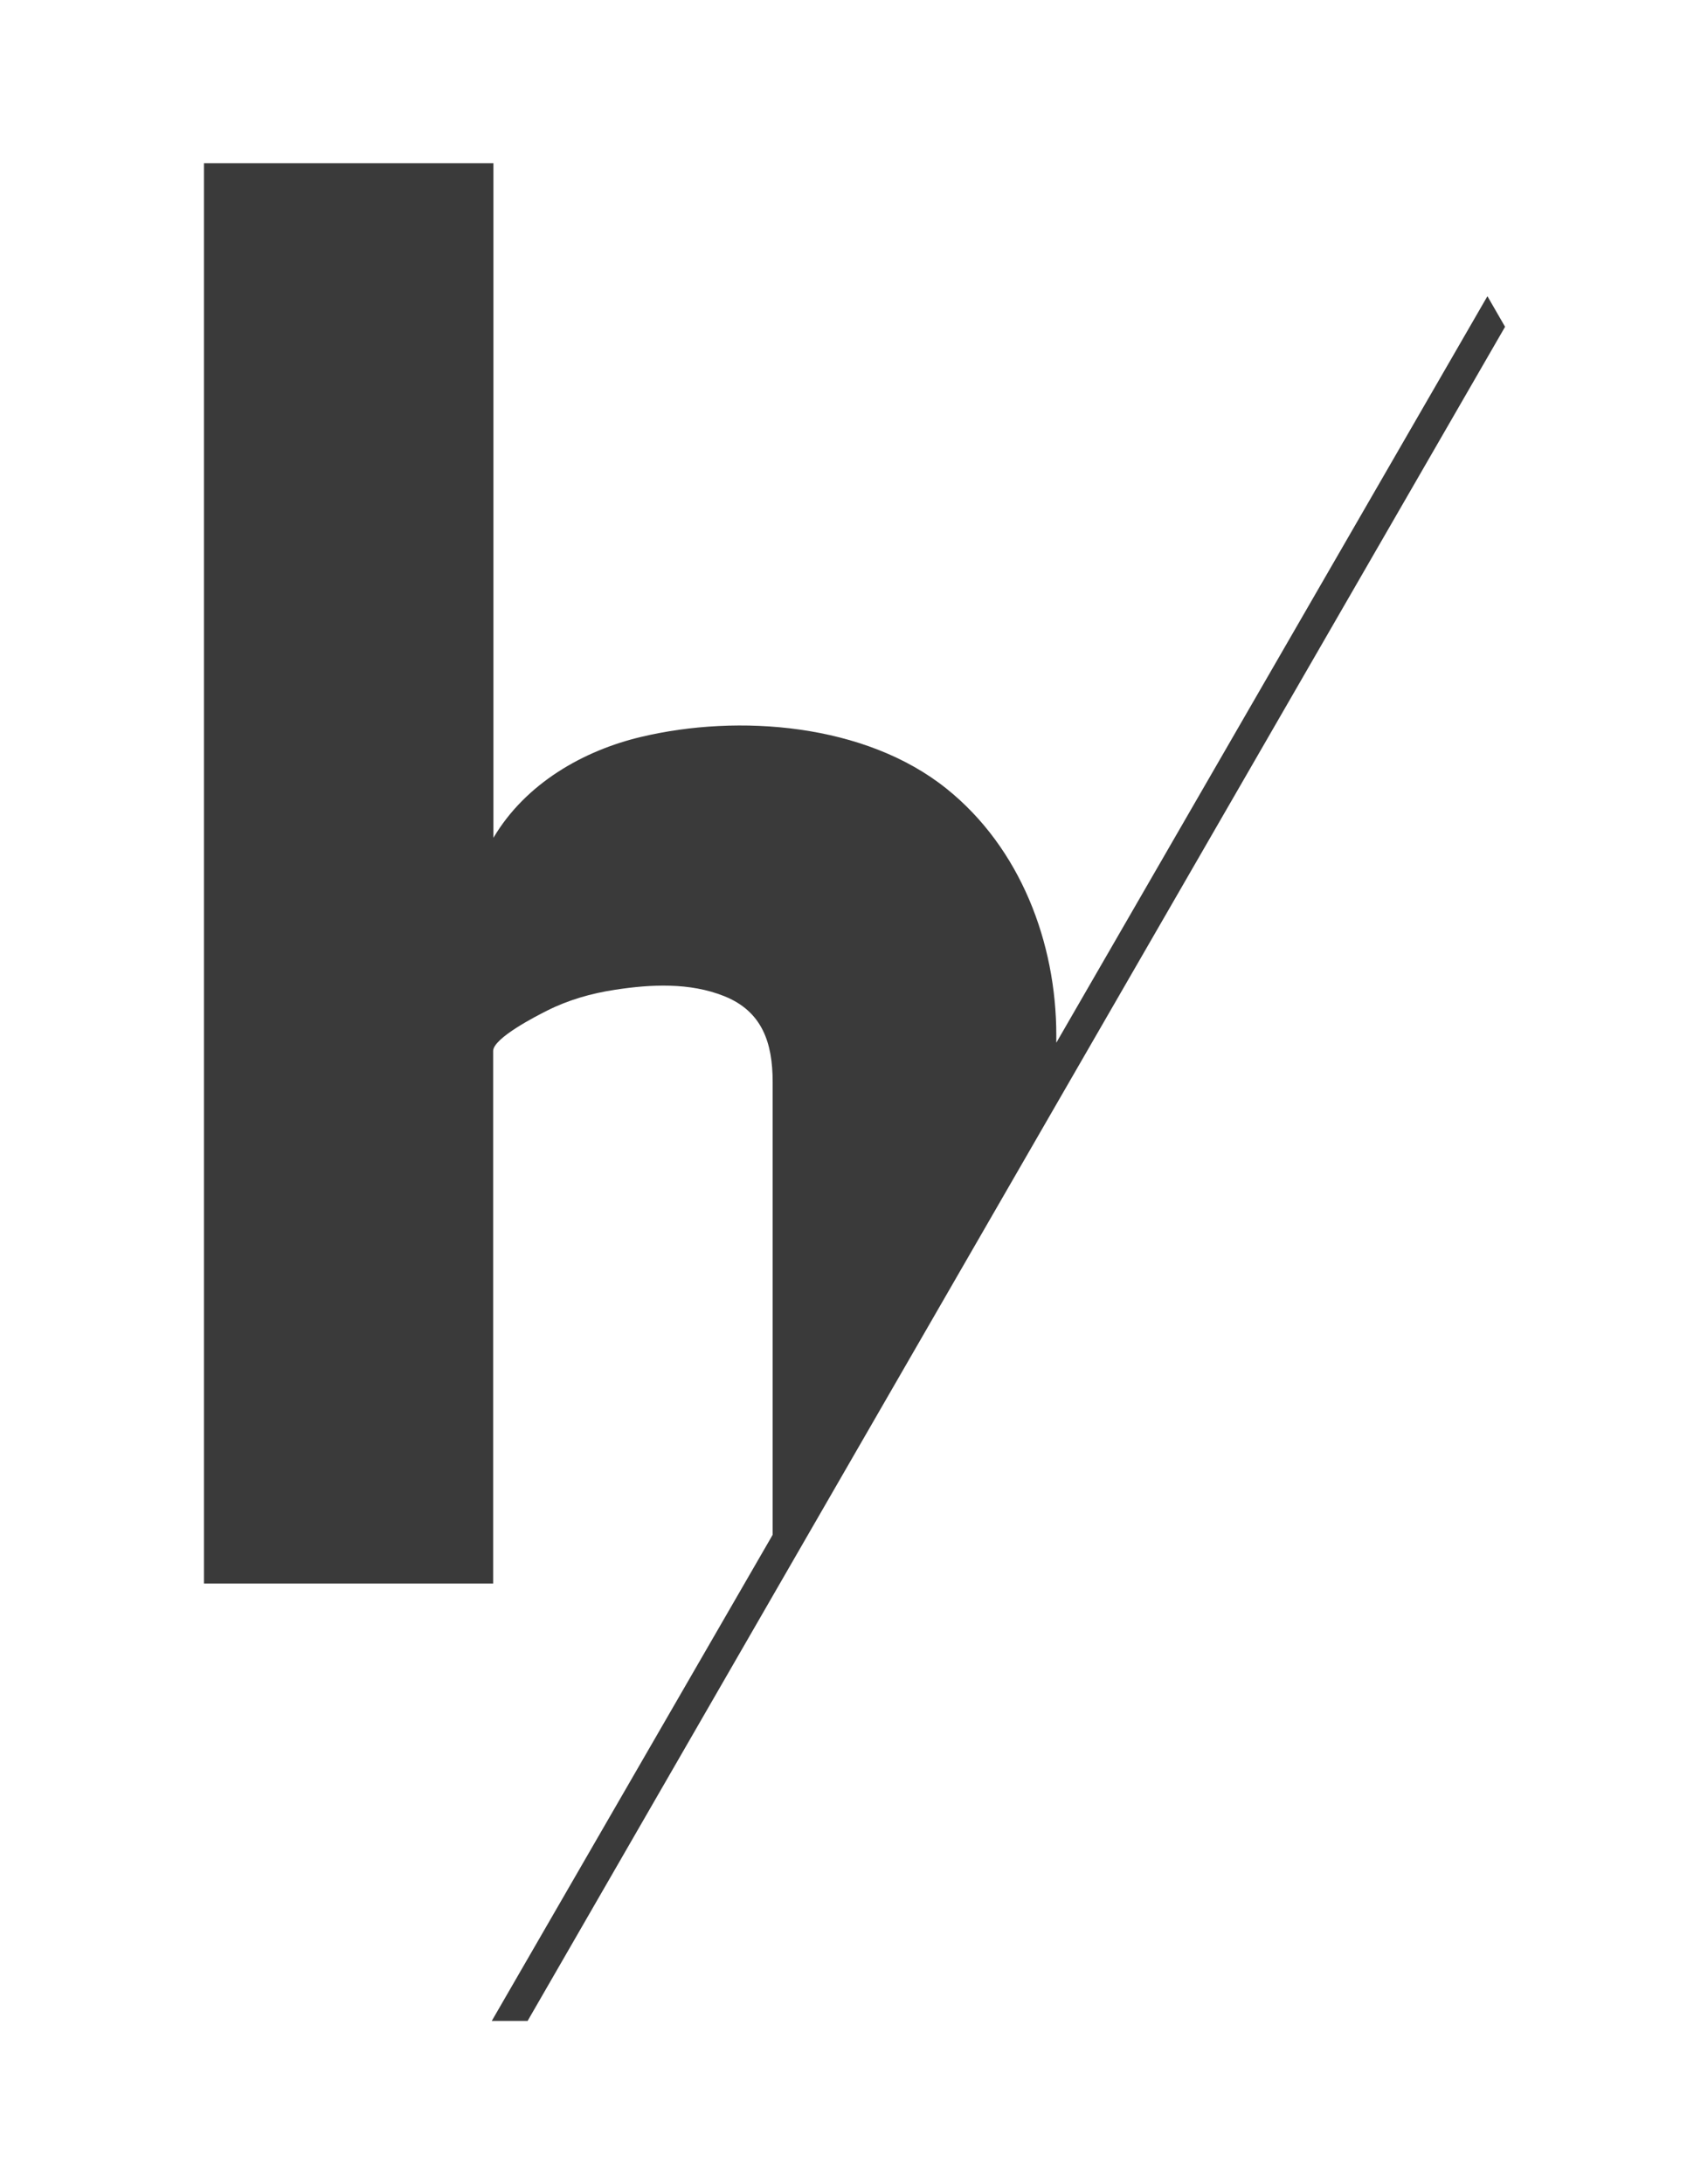 <?xml version="1.0" encoding="utf-8"?>
<!-- Generator: Adobe Illustrator 18.1.0, SVG Export Plug-In . SVG Version: 6.00 Build 0)  -->
<svg version="1.1" id="Layer_1" xmlns="http://www.w3.org/2000/svg" xmlns:xlink="http://www.w3.org/1999/xlink" x="0px" y="0px"
	 viewBox="0 0 612 792" enable-background="new 0 0 612 792" xml:space="preserve">
<path fill="#3A3A3A" d="M387.5,393L546,118.5l-6.4-11.1L383.2,378.1c0-1.6,0-2.7,0-2.7c0-33.7-13.1-68-39.8-89.4
	c-29.5-23.7-75.5-27.2-110.8-18.8c-20.8,4.9-41.9,16.8-53.6,36.6V59.2H74v515h104.9c0,0,0-192.2,0-193.1c0-4.7,15.9-12.8,19.5-14.6
	c7.7-3.9,16.1-6.3,24.7-7.6c13-2,27.1-2.7,39.6,2.3c13.8,5.5,17.6,16.9,17.6,31.1v164.2l-0.5,0.9L178.4,732.8h13l96.3-166.9
	L387.5,393z"/>
</svg>
